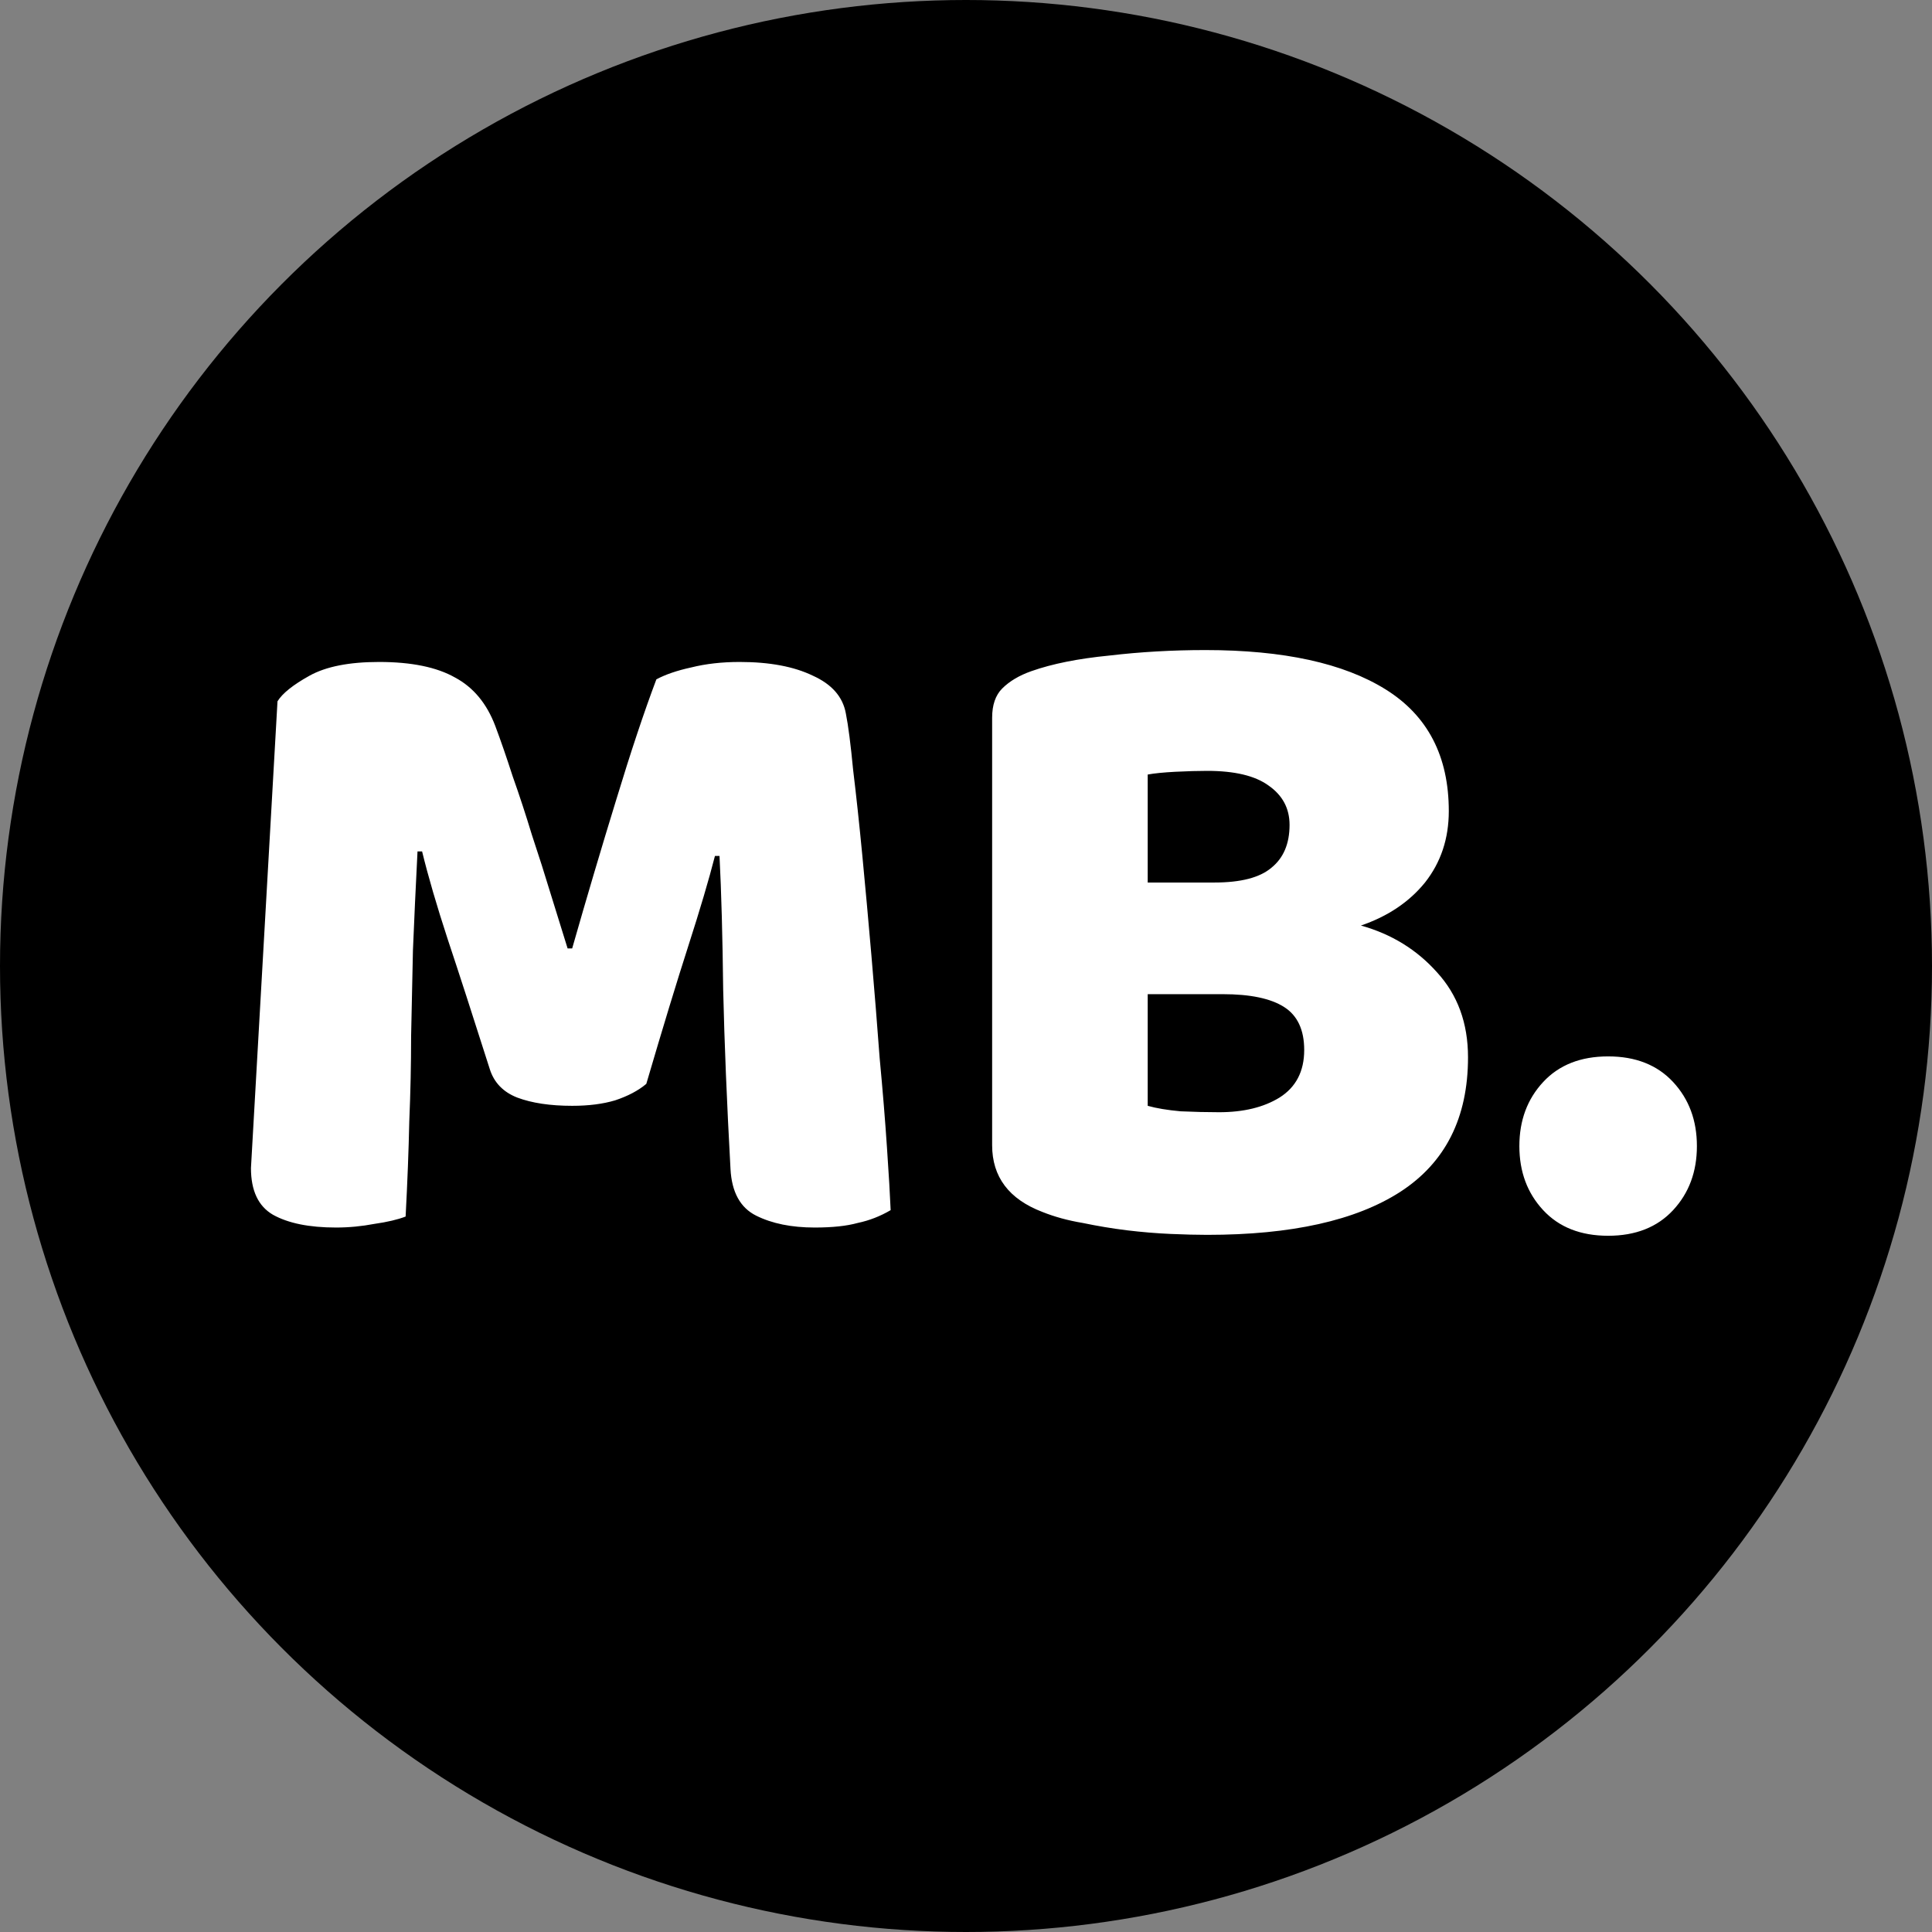 <svg width="38" height="38" viewBox="0 0 38 38" fill="none" xmlns="http://www.w3.org/2000/svg">
<rect x="0" y="0" width="38" height="38" fill="#808080" stroke="none"/>
<circle cx="19" cy="19" r="19" fill="black"/>
<path d="M12.712 21.318C12.556 21.45 12.352 21.558 12.1 21.642C11.86 21.714 11.578 21.75 11.254 21.75C10.822 21.75 10.462 21.696 10.174 21.588C9.898 21.48 9.718 21.294 9.634 21.03C9.298 19.974 9.022 19.122 8.806 18.474C8.59 17.814 8.422 17.238 8.302 16.746H8.212C8.176 17.454 8.146 18.102 8.122 18.69C8.11 19.266 8.098 19.83 8.086 20.382C8.086 20.934 8.074 21.492 8.05 22.056C8.038 22.62 8.014 23.244 7.978 23.928C7.822 23.988 7.618 24.036 7.366 24.072C7.114 24.12 6.862 24.144 6.61 24.144C6.082 24.144 5.668 24.06 5.368 23.892C5.08 23.724 4.936 23.418 4.936 22.974L5.458 13.794C5.554 13.638 5.764 13.47 6.088 13.29C6.412 13.11 6.868 13.02 7.456 13.02C8.092 13.02 8.59 13.122 8.95 13.326C9.31 13.518 9.574 13.836 9.742 14.28C9.85 14.568 9.964 14.898 10.084 15.27C10.216 15.642 10.342 16.026 10.462 16.422C10.594 16.818 10.72 17.214 10.84 17.61C10.96 17.994 11.068 18.342 11.164 18.654H11.254C11.542 17.646 11.83 16.674 12.118 15.738C12.406 14.79 12.67 13.998 12.91 13.362C13.09 13.266 13.318 13.188 13.594 13.128C13.882 13.056 14.2 13.02 14.548 13.02C15.136 13.02 15.616 13.11 15.988 13.29C16.36 13.458 16.576 13.704 16.636 14.028C16.684 14.268 16.732 14.64 16.78 15.144C16.84 15.636 16.9 16.194 16.96 16.818C17.02 17.442 17.08 18.102 17.14 18.798C17.2 19.494 17.254 20.166 17.302 20.814C17.362 21.45 17.41 22.038 17.446 22.578C17.482 23.106 17.506 23.514 17.518 23.802C17.314 23.922 17.098 24.006 16.87 24.054C16.654 24.114 16.372 24.144 16.024 24.144C15.568 24.144 15.184 24.066 14.872 23.91C14.56 23.754 14.392 23.448 14.368 22.992C14.296 21.684 14.248 20.508 14.224 19.464C14.212 18.42 14.188 17.544 14.152 16.836H14.062C13.942 17.304 13.768 17.892 13.54 18.6C13.312 19.308 13.036 20.214 12.712 21.318ZM22.574 21.75C22.742 21.798 22.958 21.834 23.222 21.858C23.486 21.87 23.738 21.876 23.978 21.876C24.458 21.876 24.854 21.78 25.166 21.588C25.49 21.384 25.652 21.072 25.652 20.652C25.652 20.256 25.52 19.974 25.256 19.806C24.992 19.638 24.59 19.554 24.05 19.554H22.574V21.75ZM22.574 17.358H23.888C24.404 17.358 24.776 17.262 25.004 17.07C25.244 16.878 25.364 16.596 25.364 16.224C25.364 15.9 25.226 15.642 24.95 15.45C24.686 15.258 24.284 15.162 23.744 15.162C23.564 15.162 23.354 15.168 23.114 15.18C22.886 15.192 22.706 15.21 22.574 15.234V17.358ZM23.744 24.288C23.54 24.288 23.3 24.282 23.024 24.27C22.748 24.258 22.46 24.234 22.16 24.198C21.872 24.162 21.584 24.114 21.296 24.054C21.008 24.006 20.744 23.934 20.504 23.838C19.844 23.586 19.514 23.148 19.514 22.524V14.118C19.514 13.866 19.58 13.674 19.712 13.542C19.856 13.398 20.048 13.284 20.288 13.2C20.696 13.056 21.206 12.954 21.818 12.894C22.43 12.822 23.06 12.786 23.708 12.786C25.244 12.786 26.426 13.044 27.254 13.56C28.082 14.076 28.496 14.874 28.496 15.954C28.496 16.494 28.34 16.962 28.028 17.358C27.716 17.742 27.296 18.024 26.768 18.204C27.368 18.372 27.866 18.678 28.262 19.122C28.67 19.566 28.874 20.124 28.874 20.796C28.874 21.984 28.43 22.866 27.542 23.442C26.666 24.006 25.4 24.288 23.744 24.288ZM29.884 22.542C29.884 22.038 30.04 21.618 30.352 21.282C30.664 20.946 31.09 20.778 31.63 20.778C32.17 20.778 32.596 20.946 32.908 21.282C33.22 21.618 33.376 22.038 33.376 22.542C33.376 23.046 33.22 23.466 32.908 23.802C32.596 24.138 32.17 24.306 31.63 24.306C31.09 24.306 30.664 24.138 30.352 23.802C30.04 23.466 29.884 23.046 29.884 22.542Z" fill="white"/>
</svg>
